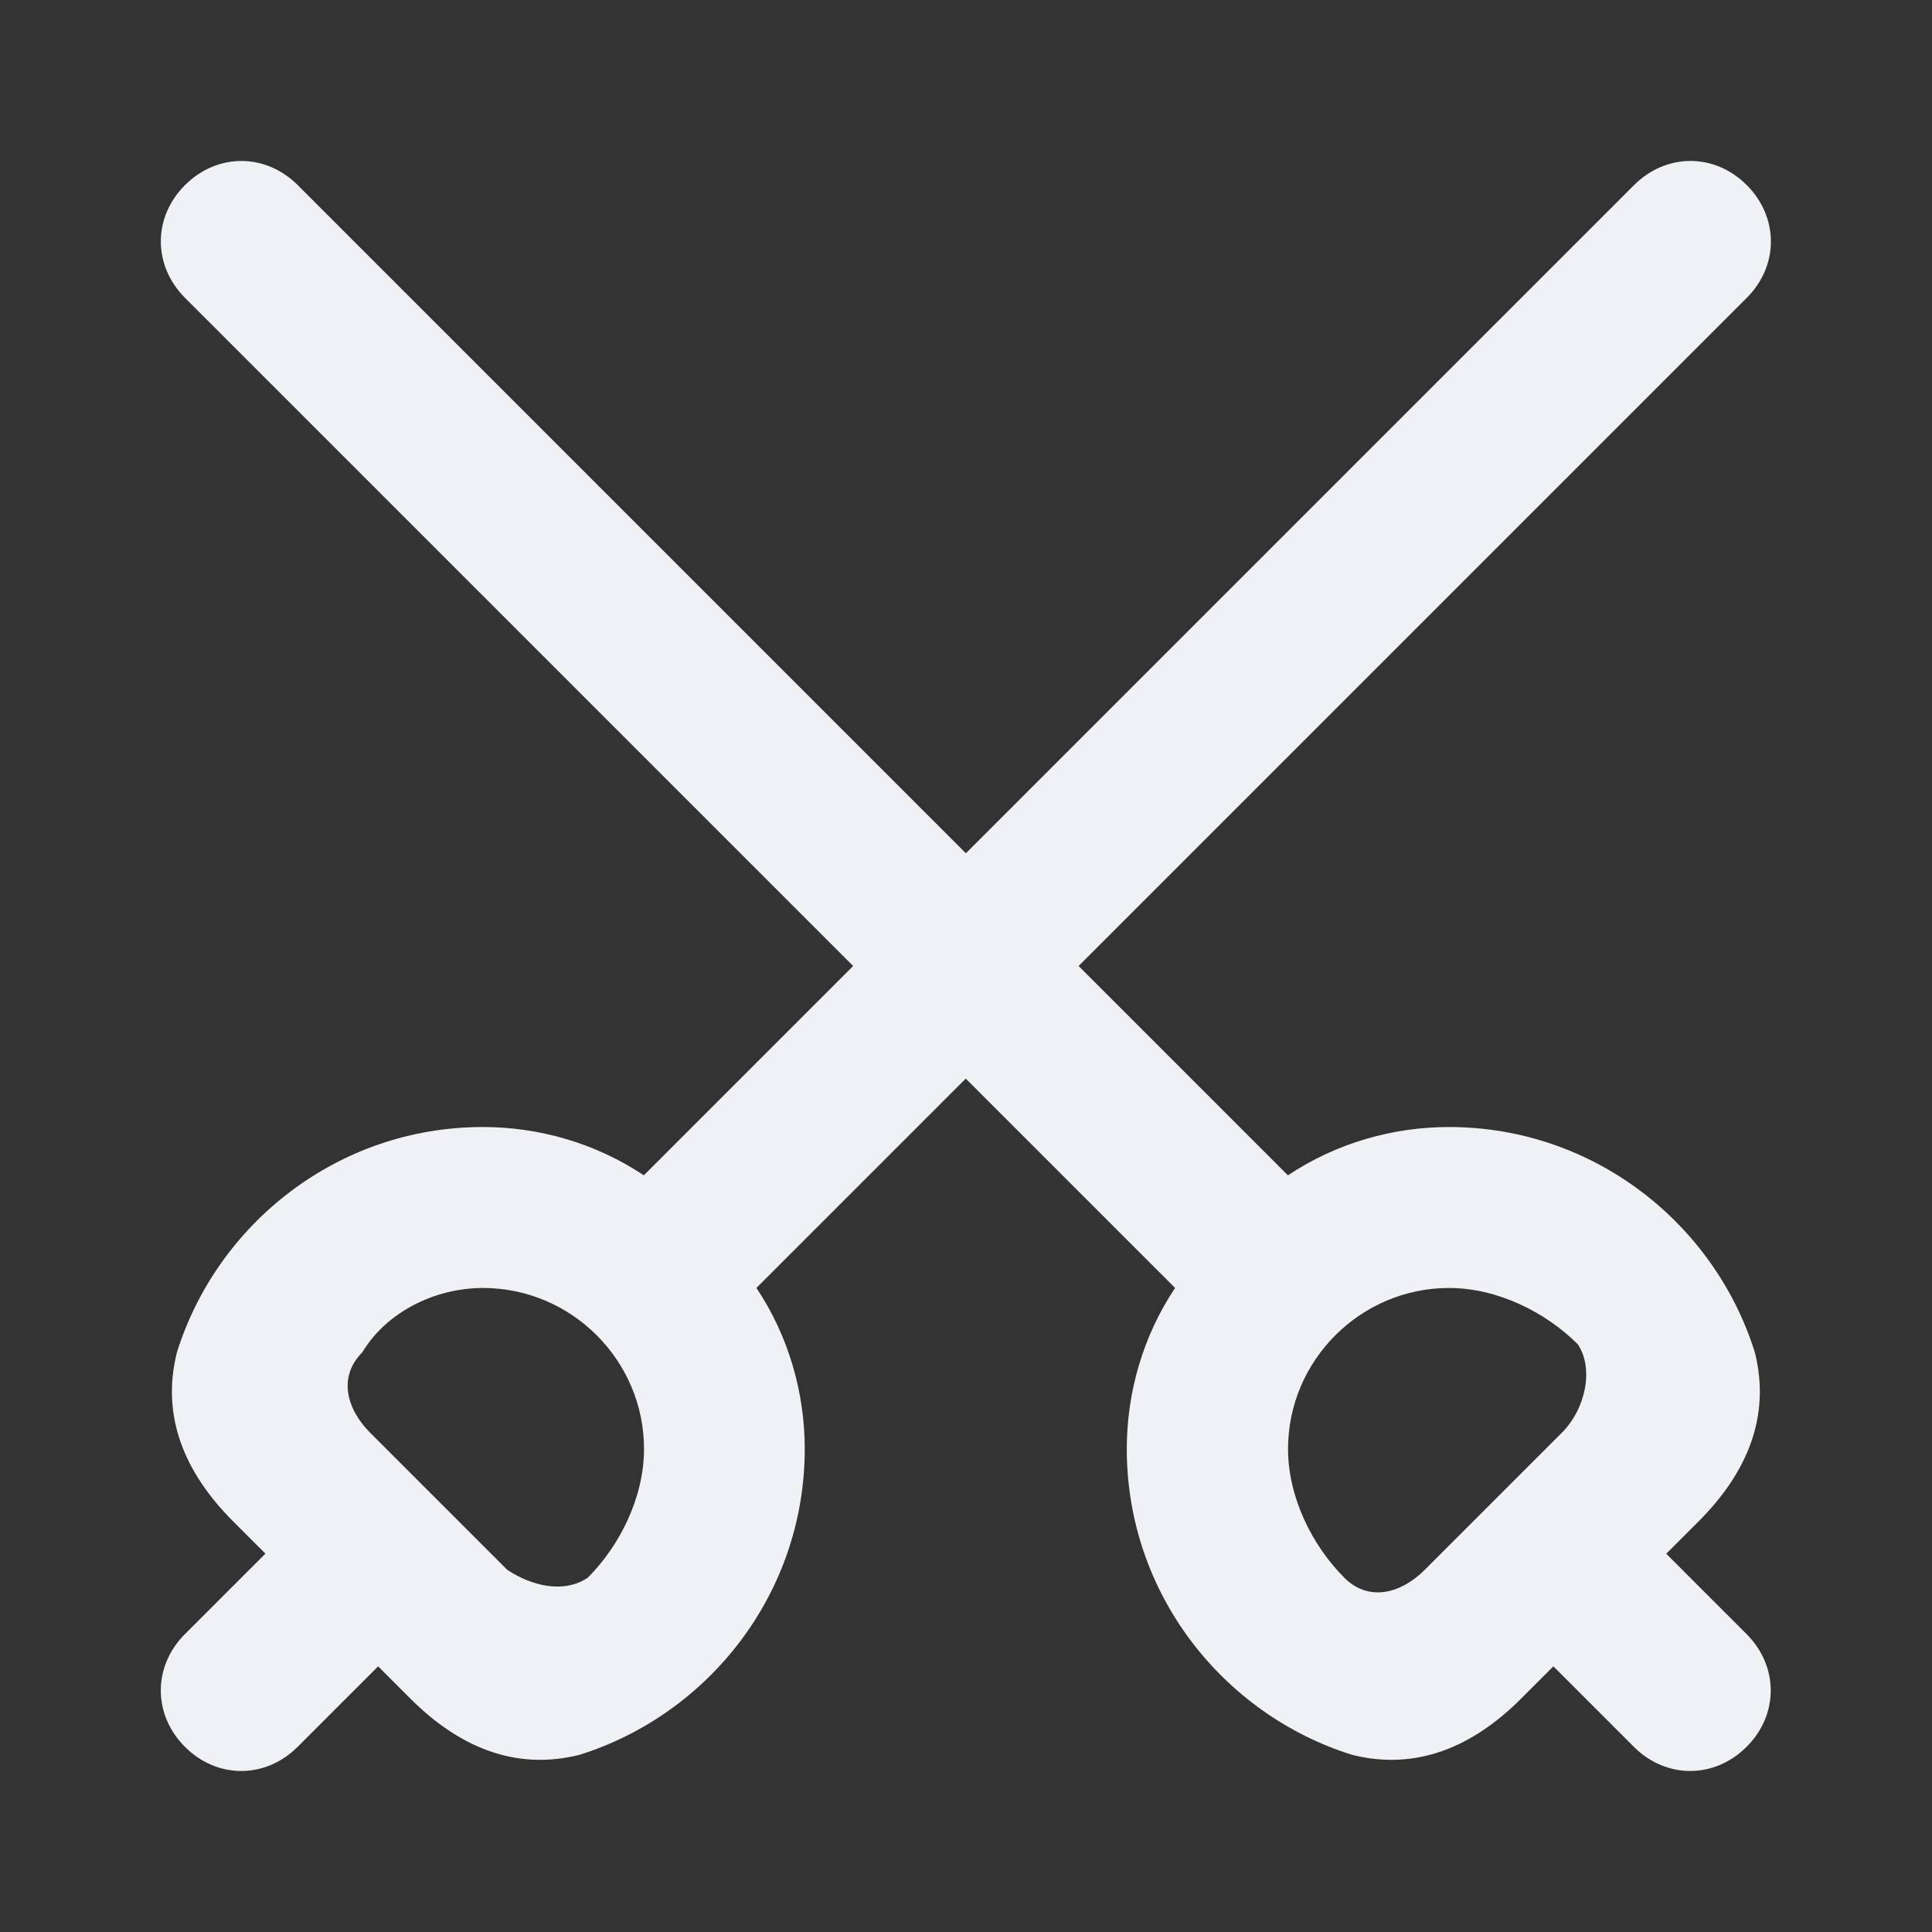 <!-- Generated by IcoMoon.io -->
<svg version="1.1" xmlns="http://www.w3.org/2000/svg" width="32" height="32" viewBox="0 0 32 32">
<rect x="0" y="0" width="32" height="32" fill="#333333" stroke="none"/>
<title>fencing</title>
<path fill="#f0f1f5" d="M27.6 25.733l0.533-0.533c0.8-0.8 1.2-1.733 0.933-2.8-0.667-2.133-2.667-3.733-5.067-3.733-0.933 0-1.867 0.267-2.667 0.8l-3.467-3.467 11.067-11.067c0.533-0.533 0.533-1.333 0-1.867s-1.333-0.533-1.867 0l-11.067 11.067-11.067-11.067c-0.533-0.533-1.333-0.533-1.867 0s-0.533 1.333 0 1.867l11.067 11.067-3.467 3.467c-0.8-0.533-1.733-0.8-2.667-0.8-2.4 0-4.4 1.6-5.067 3.733-0.267 1.067 0.133 2 0.933 2.8l0.533 0.533-1.333 1.333c-0.533 0.533-0.533 1.333 0 1.867s1.333 0.533 1.867 0l1.333-1.333 0.533 0.533c0.8 0.8 1.733 1.2 2.8 0.933 2.133-0.667 3.733-2.667 3.733-5.067 0-0.933-0.267-1.867-0.8-2.667l3.467-3.467 3.467 3.467c-0.533 0.8-0.8 1.733-0.8 2.667 0 2.4 1.6 4.4 3.733 5.067 1.067 0.267 2-0.133 2.8-0.933l0.533-0.533 1.333 1.333c0.533 0.533 1.333 0.533 1.867 0s0.533-1.333 0-1.867l-1.333-1.333zM9.733 26.133c-0.4 0.267-0.933 0.133-1.333-0.133l-2.267-2.267c-0.4-0.4-0.533-0.933-0.133-1.333 0.4-0.667 1.2-1.067 2-1.067 1.467 0 2.667 1.2 2.667 2.667 0 0.8-0.4 1.6-0.933 2.133zM25.867 23.733l-2.267 2.267c-0.4 0.4-0.933 0.533-1.333 0.133-0.533-0.533-0.933-1.333-0.933-2.133 0-1.467 1.2-2.667 2.667-2.667 0.8 0 1.6 0.4 2.133 0.933 0.267 0.4 0.133 1.067-0.267 1.467z"></path>
</svg>
